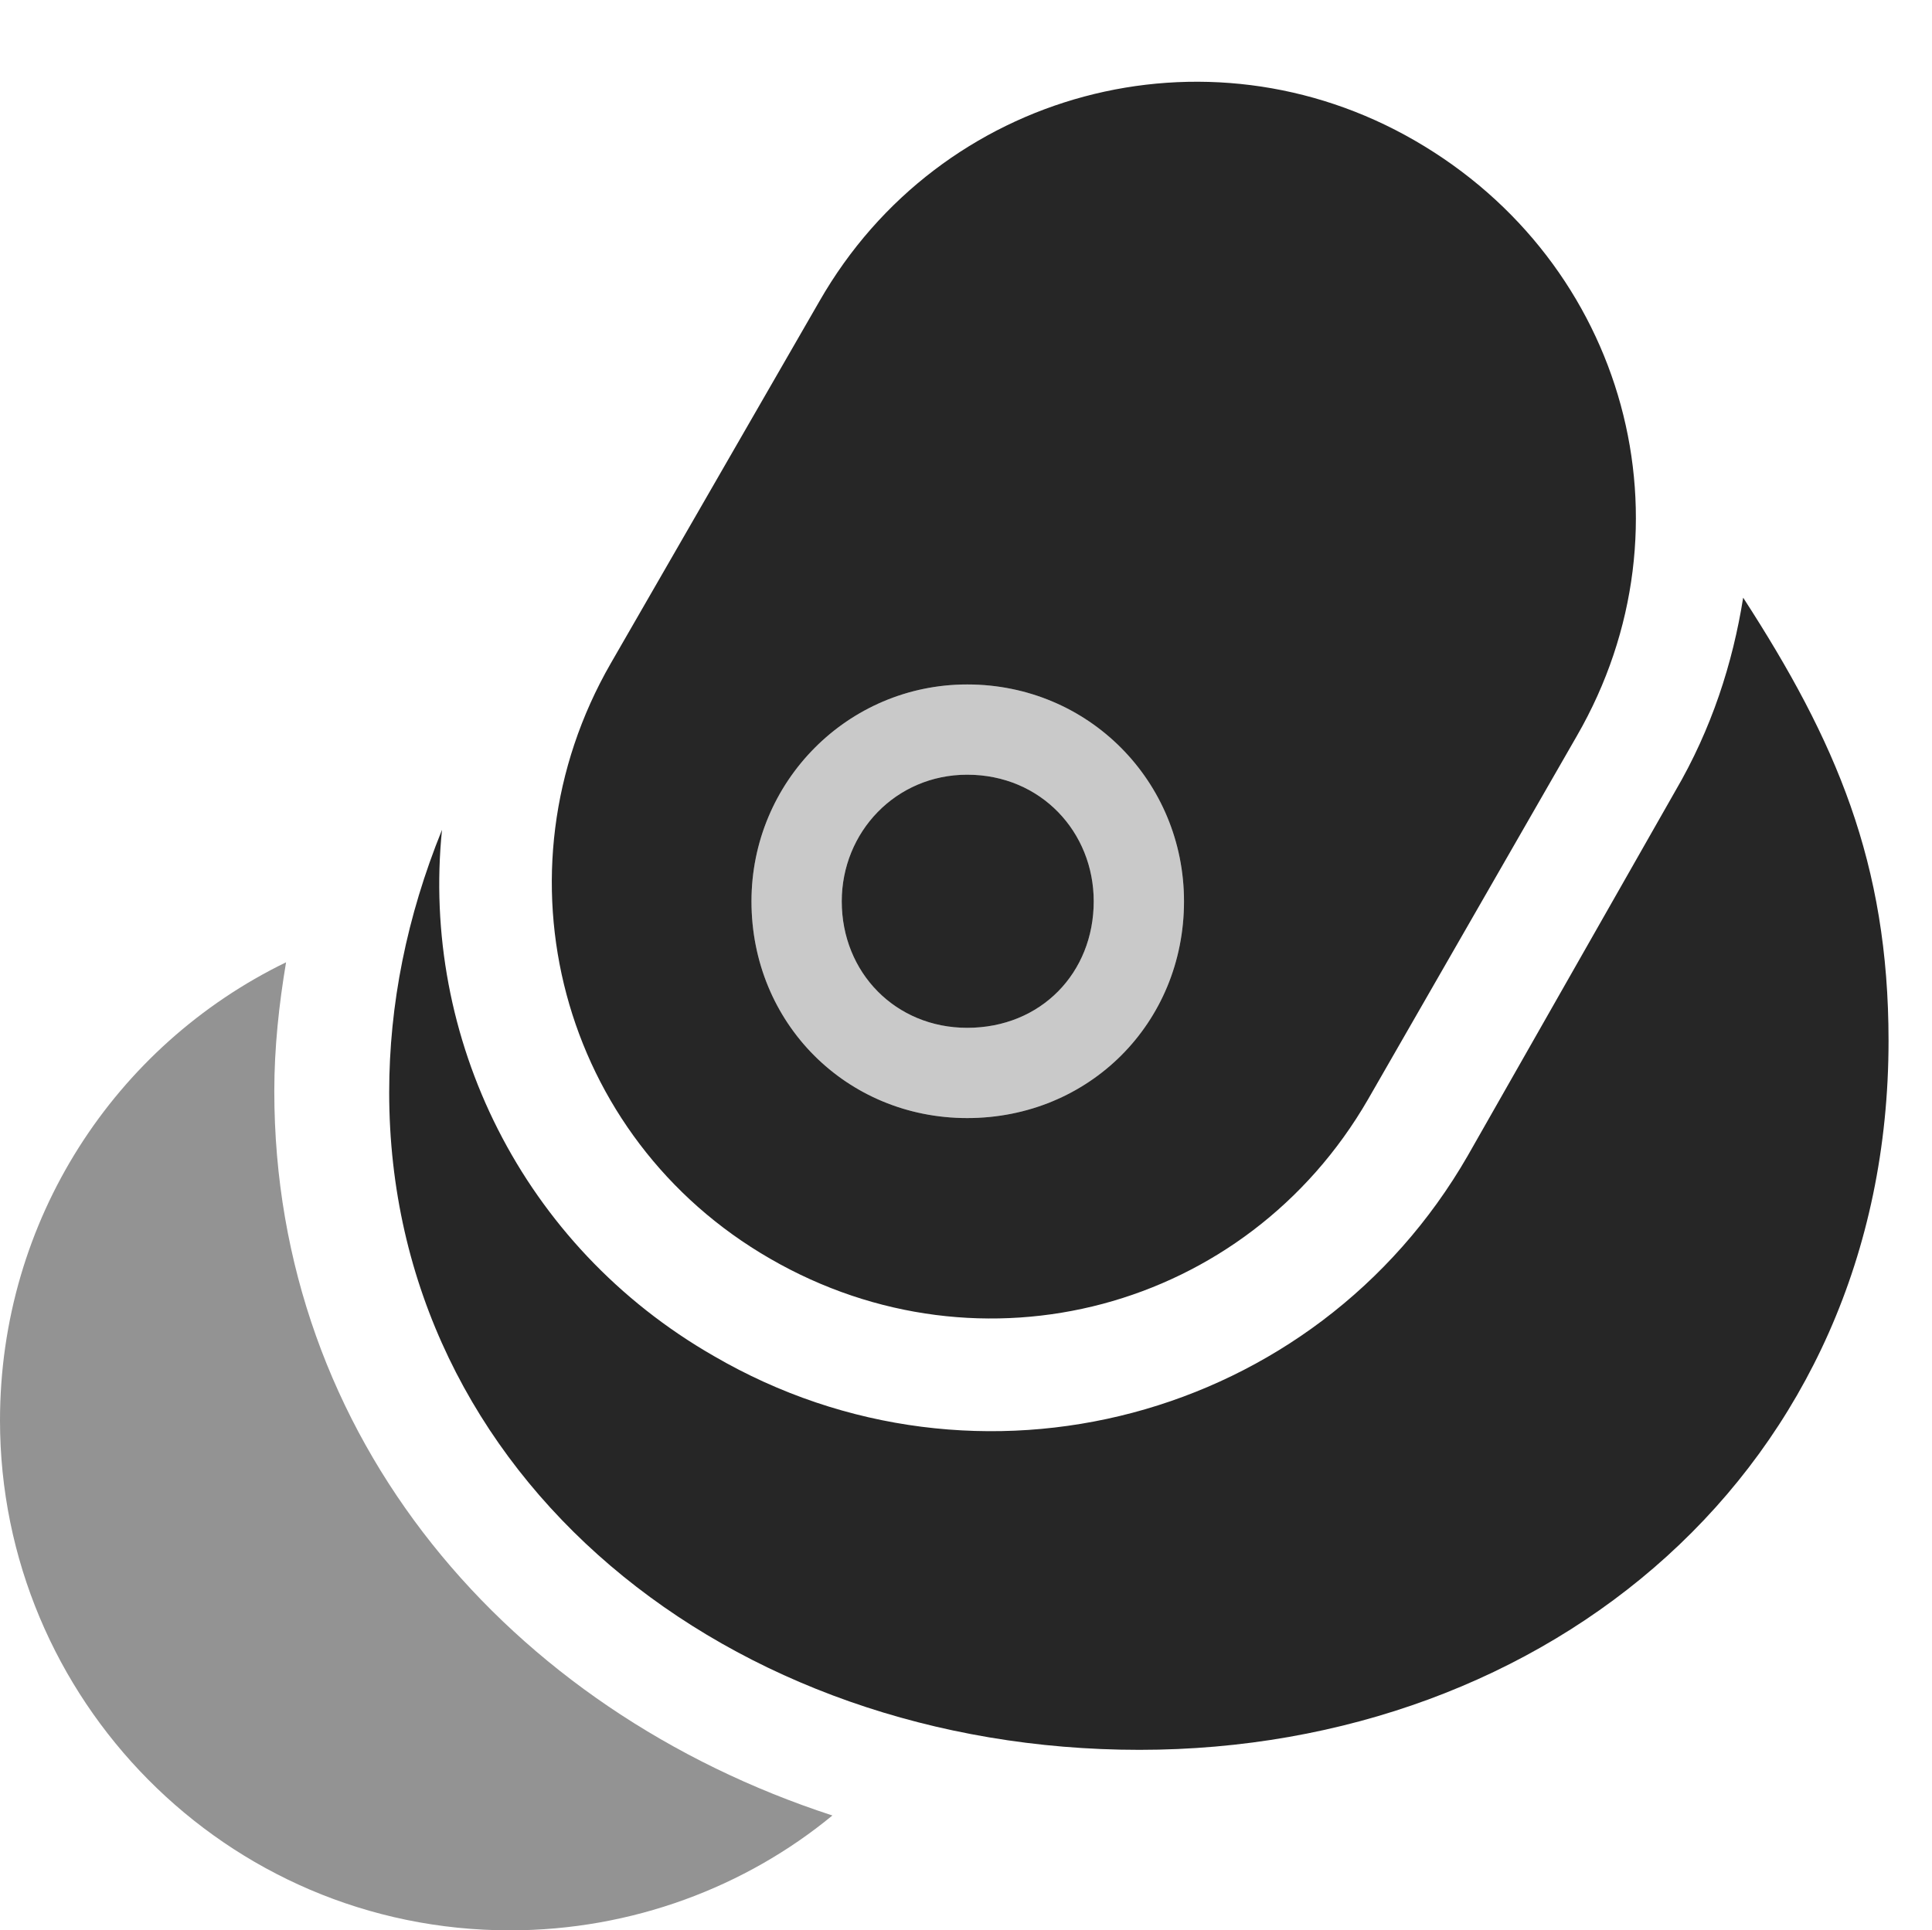 <?xml version="1.0" encoding="UTF-8"?>
<!--Generator: Apple Native CoreSVG 326-->
<!DOCTYPE svg
PUBLIC "-//W3C//DTD SVG 1.1//EN"
       "http://www.w3.org/Graphics/SVG/1.1/DTD/svg11.dtd">
<svg version="1.1" xmlns="http://www.w3.org/2000/svg" xmlns:xlink="http://www.w3.org/1999/xlink" viewBox="0 0 16.094 16.084">
 <g>
  <rect height="16.084" opacity="0" width="16.094" x="0" y="0"/>
  <path d="M2.285 9.092C2.285 8.73 2.324 8.369 2.383 8.018C0.957 8.711 0 10.166 0 11.836C0 14.15 1.875 16.084 4.248 16.084C5.264 16.084 6.211 15.723 6.934 15.127C4.238 14.248 2.285 11.982 2.285 9.092Z" fill="black" fill-opacity="0.425"/>
  <path d="M13.135 6.133C14.15 4.375 13.545 2.188 11.787 1.172C10.049 0.166 7.832 0.752 6.826 2.51L5.088 5.527C4.082 7.275 4.668 9.482 6.416 10.488C8.174 11.504 10.381 10.918 11.396 9.16ZM8.057 9.316C7.051 9.316 6.26 8.525 6.26 7.51C6.26 6.514 7.061 5.703 8.057 5.703C9.072 5.703 9.863 6.514 9.863 7.51C9.863 8.525 9.072 9.316 8.057 9.316ZM8.057 8.564C8.672 8.564 9.111 8.105 9.111 7.51C9.111 6.934 8.672 6.455 8.057 6.455C7.461 6.455 7.012 6.934 7.012 7.51C7.012 8.105 7.461 8.564 8.057 8.564ZM9.492 14.58C12.891 14.58 15.732 12.246 15.732 8.672C15.732 7.188 15.293 6.172 14.521 4.98C14.434 5.527 14.258 6.074 13.955 6.592L12.227 9.629C10.957 11.836 8.145 12.578 5.947 11.299C4.346 10.381 3.506 8.643 3.682 6.914C3.389 7.637 3.242 8.369 3.242 9.102C3.242 12.315 6.074 14.58 9.492 14.58Z" fill="black" fill-opacity="0.85"/>
  <path d="M8.057 9.316C7.051 9.316 6.26 8.525 6.26 7.51C6.26 6.514 7.061 5.703 8.057 5.703C9.072 5.703 9.863 6.514 9.863 7.51C9.863 8.525 9.072 9.316 8.057 9.316ZM8.057 8.564C8.672 8.564 9.111 8.105 9.111 7.51C9.111 6.934 8.672 6.455 8.057 6.455C7.461 6.455 7.012 6.934 7.012 7.51C7.012 8.105 7.461 8.564 8.057 8.564Z" fill="black" fill-opacity="0.212"/>
 </g>
</svg>
